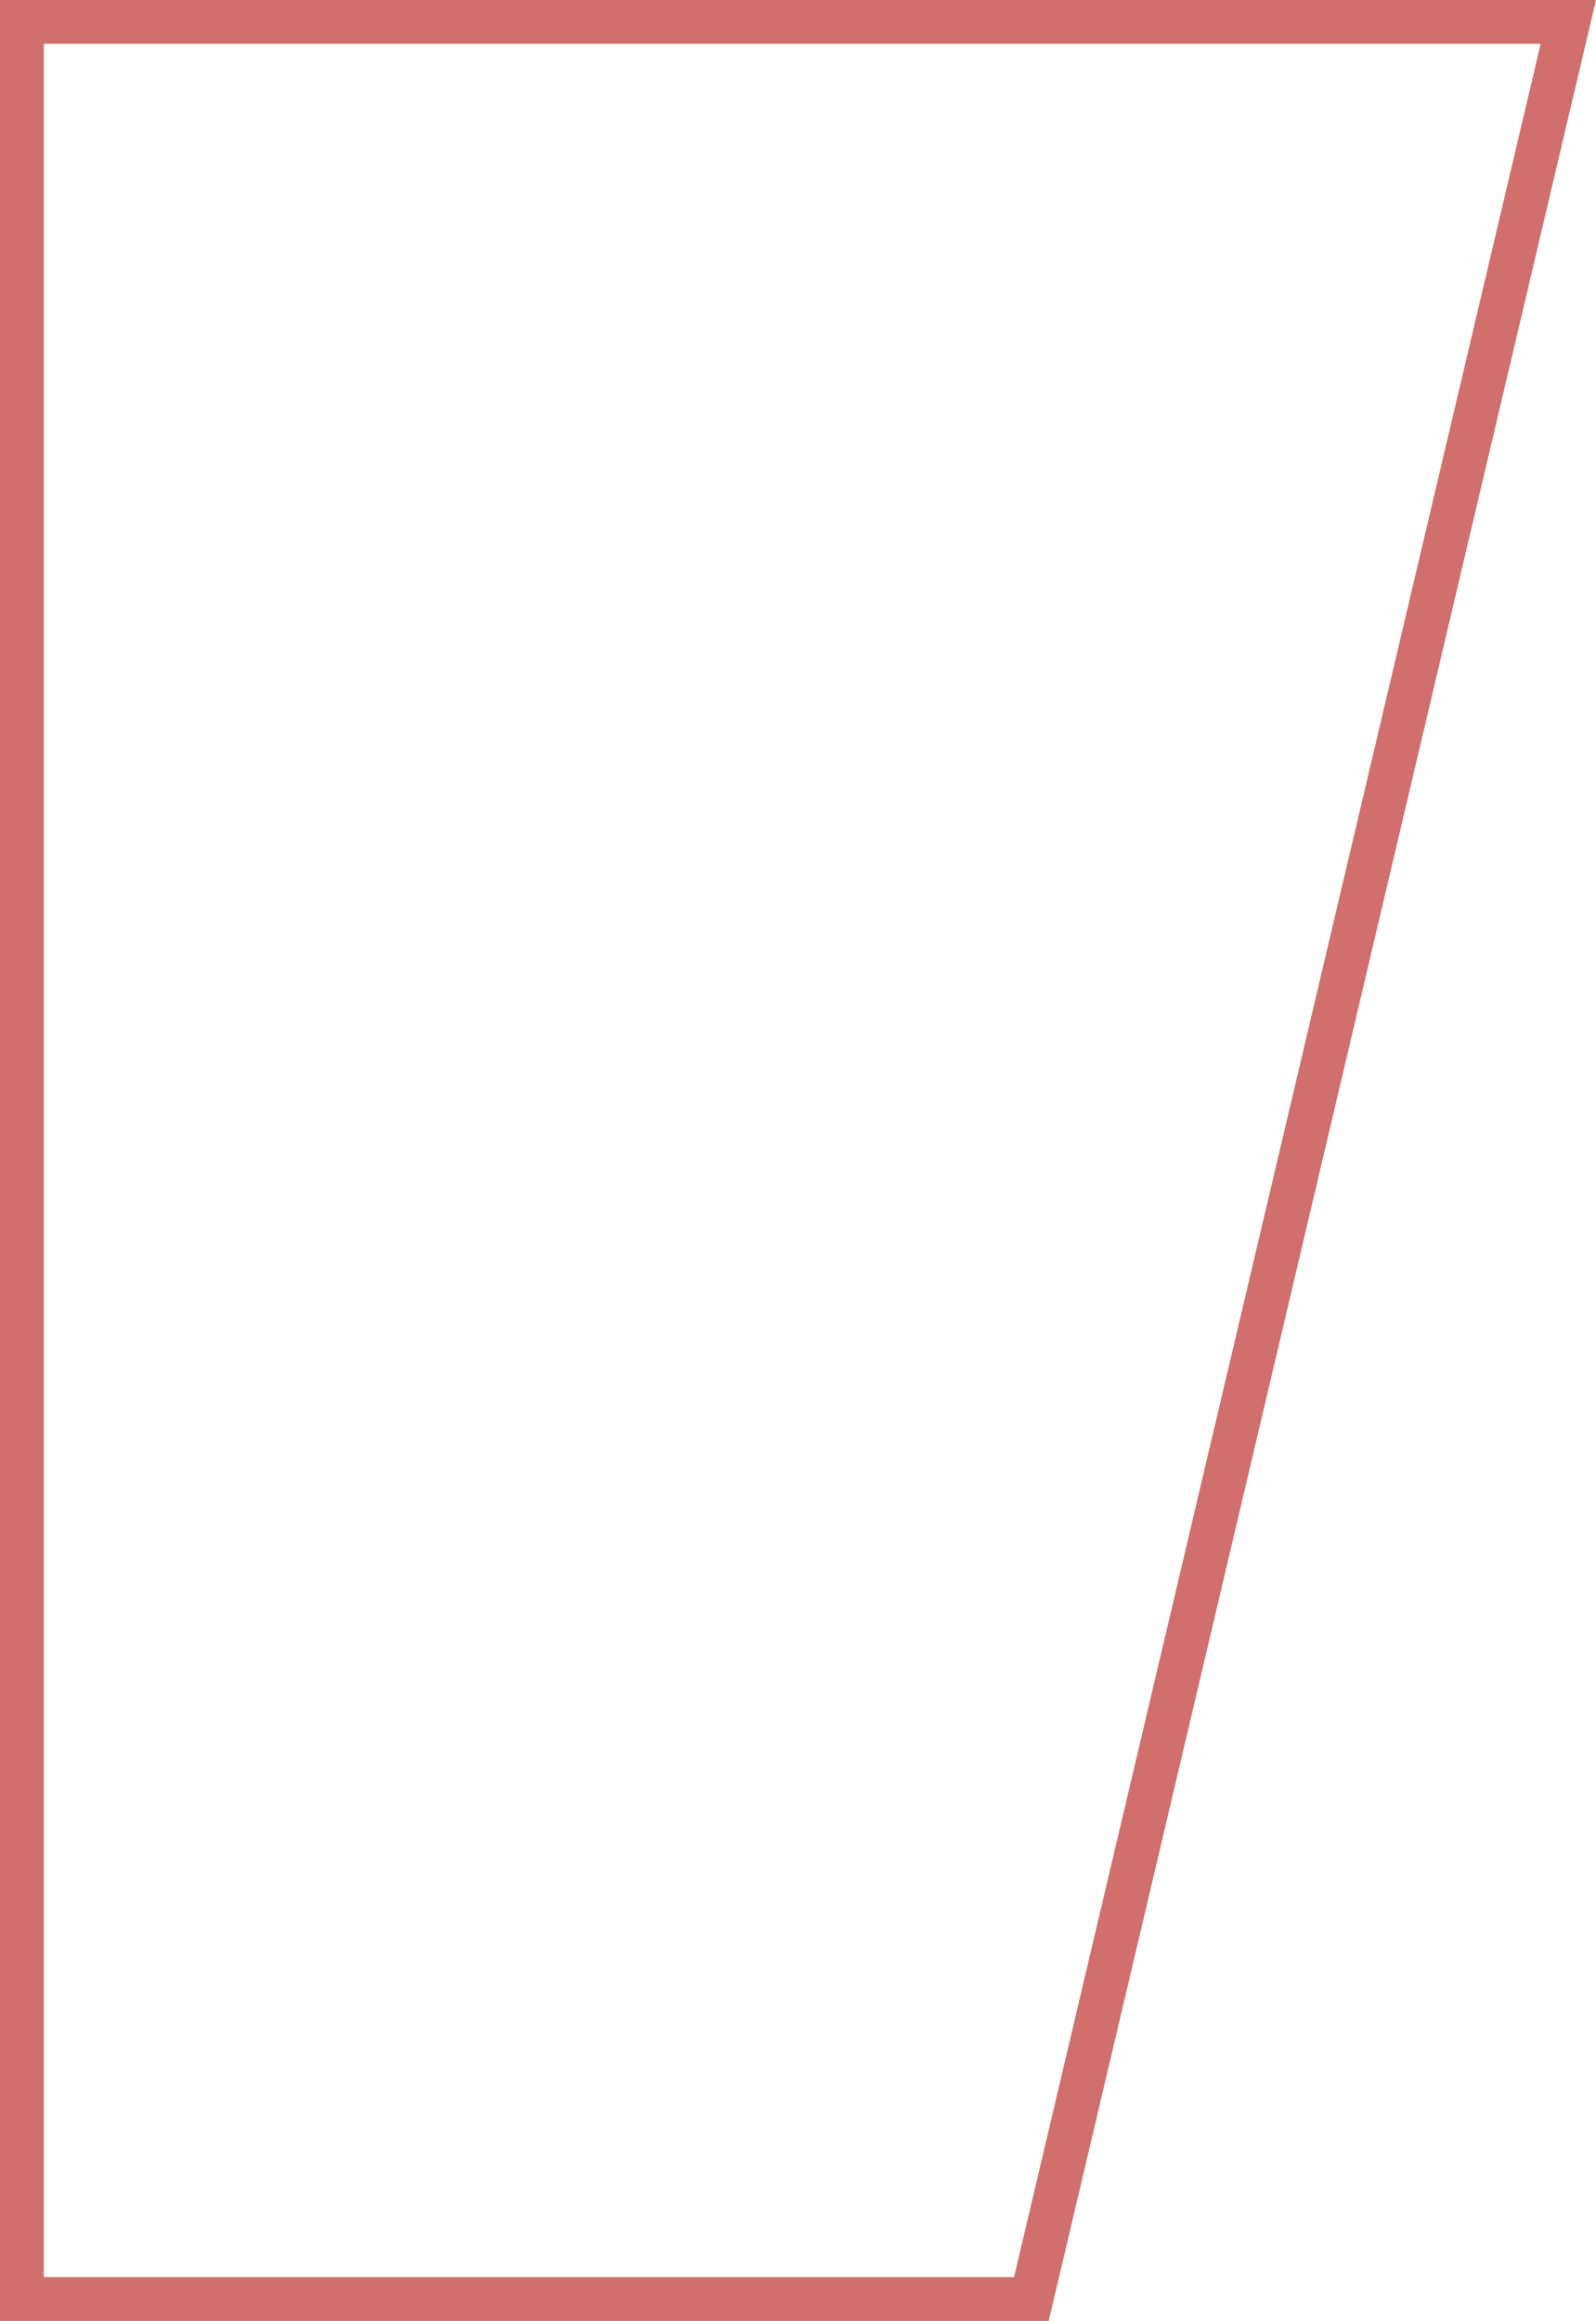 <svg version="1.1" xmlns="http://www.w3.org/2000/svg" xmlns:xlink="http://www.w3.org/1999/xlink" width="72.88" height="105.964" viewBox="0,0,72.88,105.964"><g transform="translate(-203.663,-127.018)"><g data-paper-data="{&quot;isPaintingLayer&quot;:true}" fill="none" fill-rule="nonzero" stroke="#d16e6e" stroke-width="2" stroke-linecap="round" stroke-linejoin="miter" stroke-miterlimit="10" stroke-dasharray="" stroke-dashoffset="0" style="mix-blend-mode: normal"><path d="M204.663,128.018h70.617l-24.52,103.964h-46.097v-51.982z"/></g></g></svg>